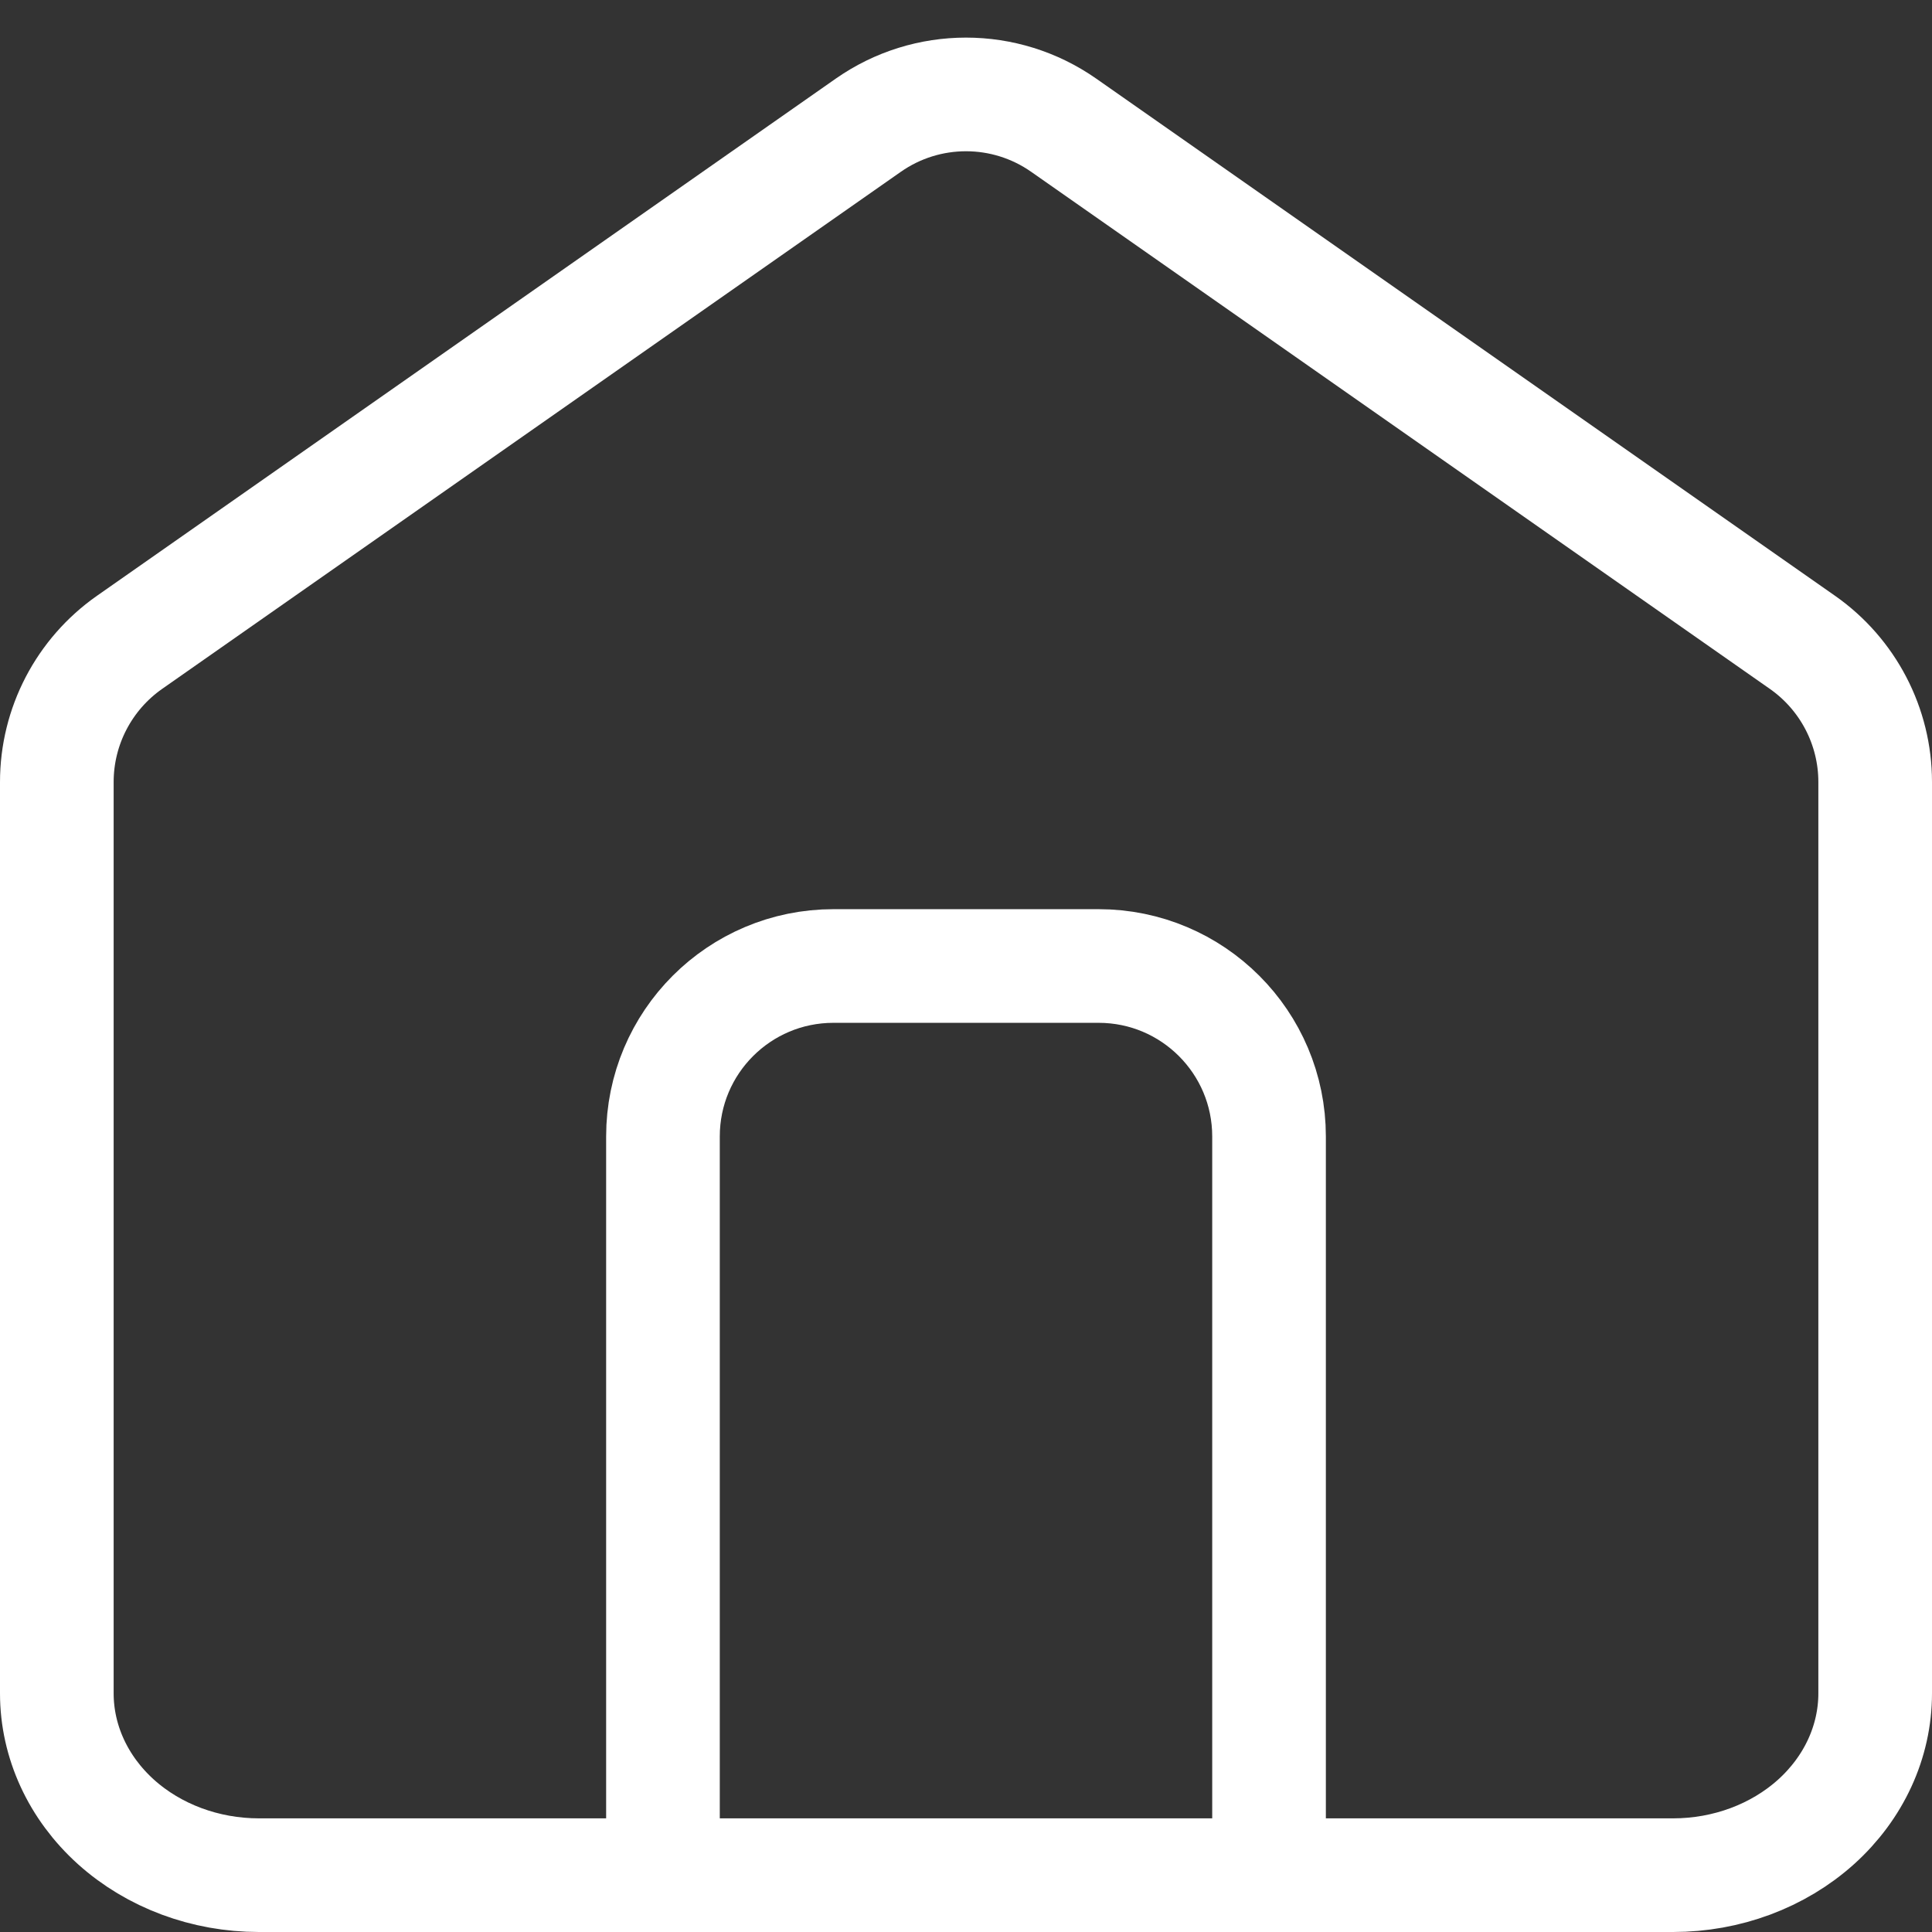 <svg width="34" height="34" viewBox="0 0 34 34" fill="none" xmlns="http://www.w3.org/2000/svg">
<rect x="0" y="0" width="34" height="34" fill="#333333" stroke="none"/>
<path d="M11.667 33V20C11.667 18.343 13.01 17 14.667 17H19.333C20.99 17 22.333 18.343 22.333 20V33M33 29.8V13.762C33 12.783 32.522 11.866 31.72 11.304L18.72 2.204C17.687 1.481 16.313 1.481 15.28 2.204L2.28 11.304C1.478 11.866 1 12.783 1 13.762V29.8C1 30.649 1.375 31.463 2.041 32.063C2.708 32.663 3.613 33 4.556 33H29.444C30.387 33 31.292 32.663 31.959 32.063C32.625 31.463 33 30.649 33 29.8Z" stroke="white" stroke-width="2" stroke-linecap="round" stroke-linejoin="round"/>
</svg>
